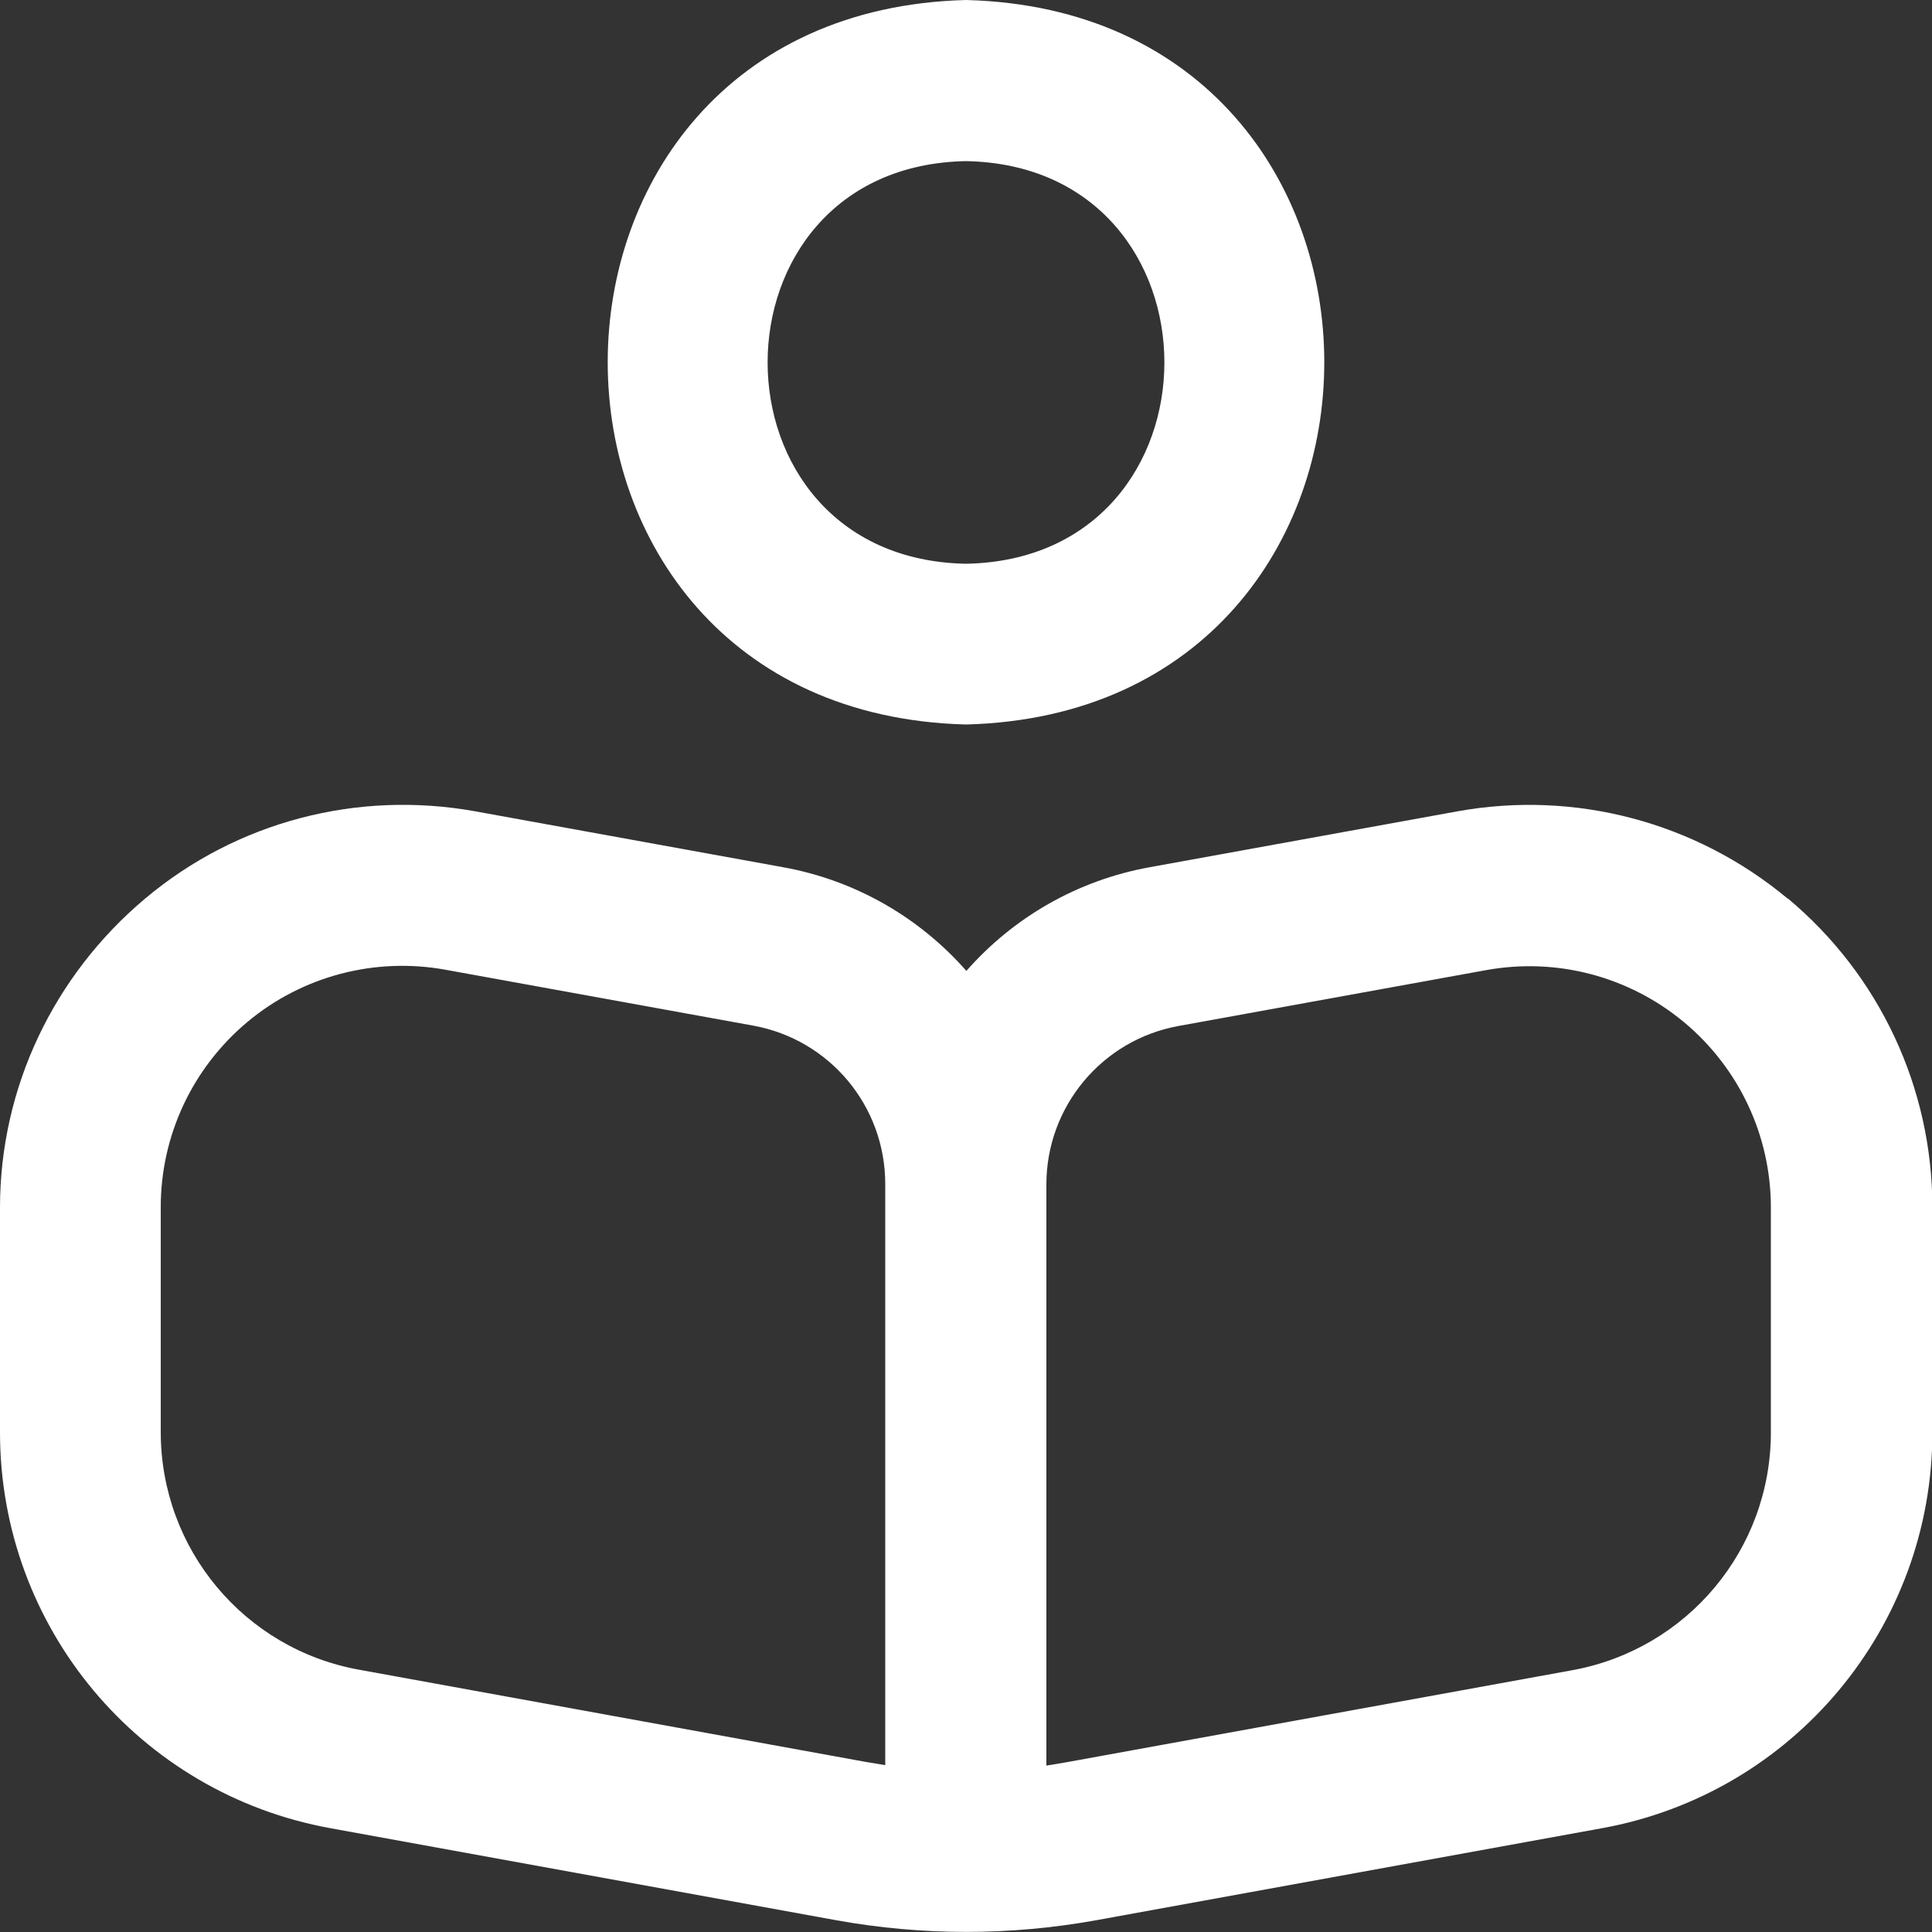 <?xml version="1.0" encoding="UTF-8"?>
<svg id="Layer_1" xmlns="http://www.w3.org/2000/svg" version="1.1" viewBox="0 0 512 512">
  <rect x="0" y="0" width="512" height="512" fill="#333333" stroke="none"/>
  <!-- Generator: Adobe Illustrator 29.4.0, SVG Export Plug-In . SVG Version: 2.1.0 Build 152)  -->
  <defs>
    <style>
      .st0 {
        fill: #fff;
      }
    </style>
  </defs>
  <path class="st0" d="M256,192c126.6-3.3,126.6-188.7,0-192-126.6,3.3-126.6,188.7,0,192ZM256,42.7c70.1,1.3,70.1,105.4,0,106.7-70.1-1.3-70.1-105.4,0-106.7ZM473.7,238.1c-24.4-20.3-56.3-28.7-87.4-23.1l-81.5,14.8c-19.5,3.5-36.4,13.5-48.7,27.5-12.3-14-29.2-24-48.7-27.5l-81.5-14.8c-31.2-5.6-63.1,2.7-87.4,23.1S0,288.3,0,320v59.6c0,51.6,36.8,95.7,87.6,104.9l134.1,24.4c22.8,4.1,45.9,4.1,68.7,0l134.1-24.4c50.8-9.2,87.6-53.4,87.6-104.9v-59.6c0-31.7-14-61.6-38.3-81.9h-.1ZM234.7,467.8c-1.8-.3-3.6-.6-5.4-.9l-134.1-24.4c-30.5-5.5-52.6-32-52.6-63v-59.6c0-19,8.4-36.9,23-49.1s33.9-17.2,52.5-13.8l81.5,14.8c20.3,3.7,35,21.3,35,42v154h0ZM469.3,379.6c0,31-22.1,57.4-52.5,63l-134.1,24.4c-1.8.3-3.6.6-5.4.9v-154c0-20.6,14.7-38.3,35-42l81.5-14.8c18.7-3.4,37.8,1.6,52.5,13.8,14.6,12.2,23,30.1,23,49.1v59.6h0Z"/>
</svg>